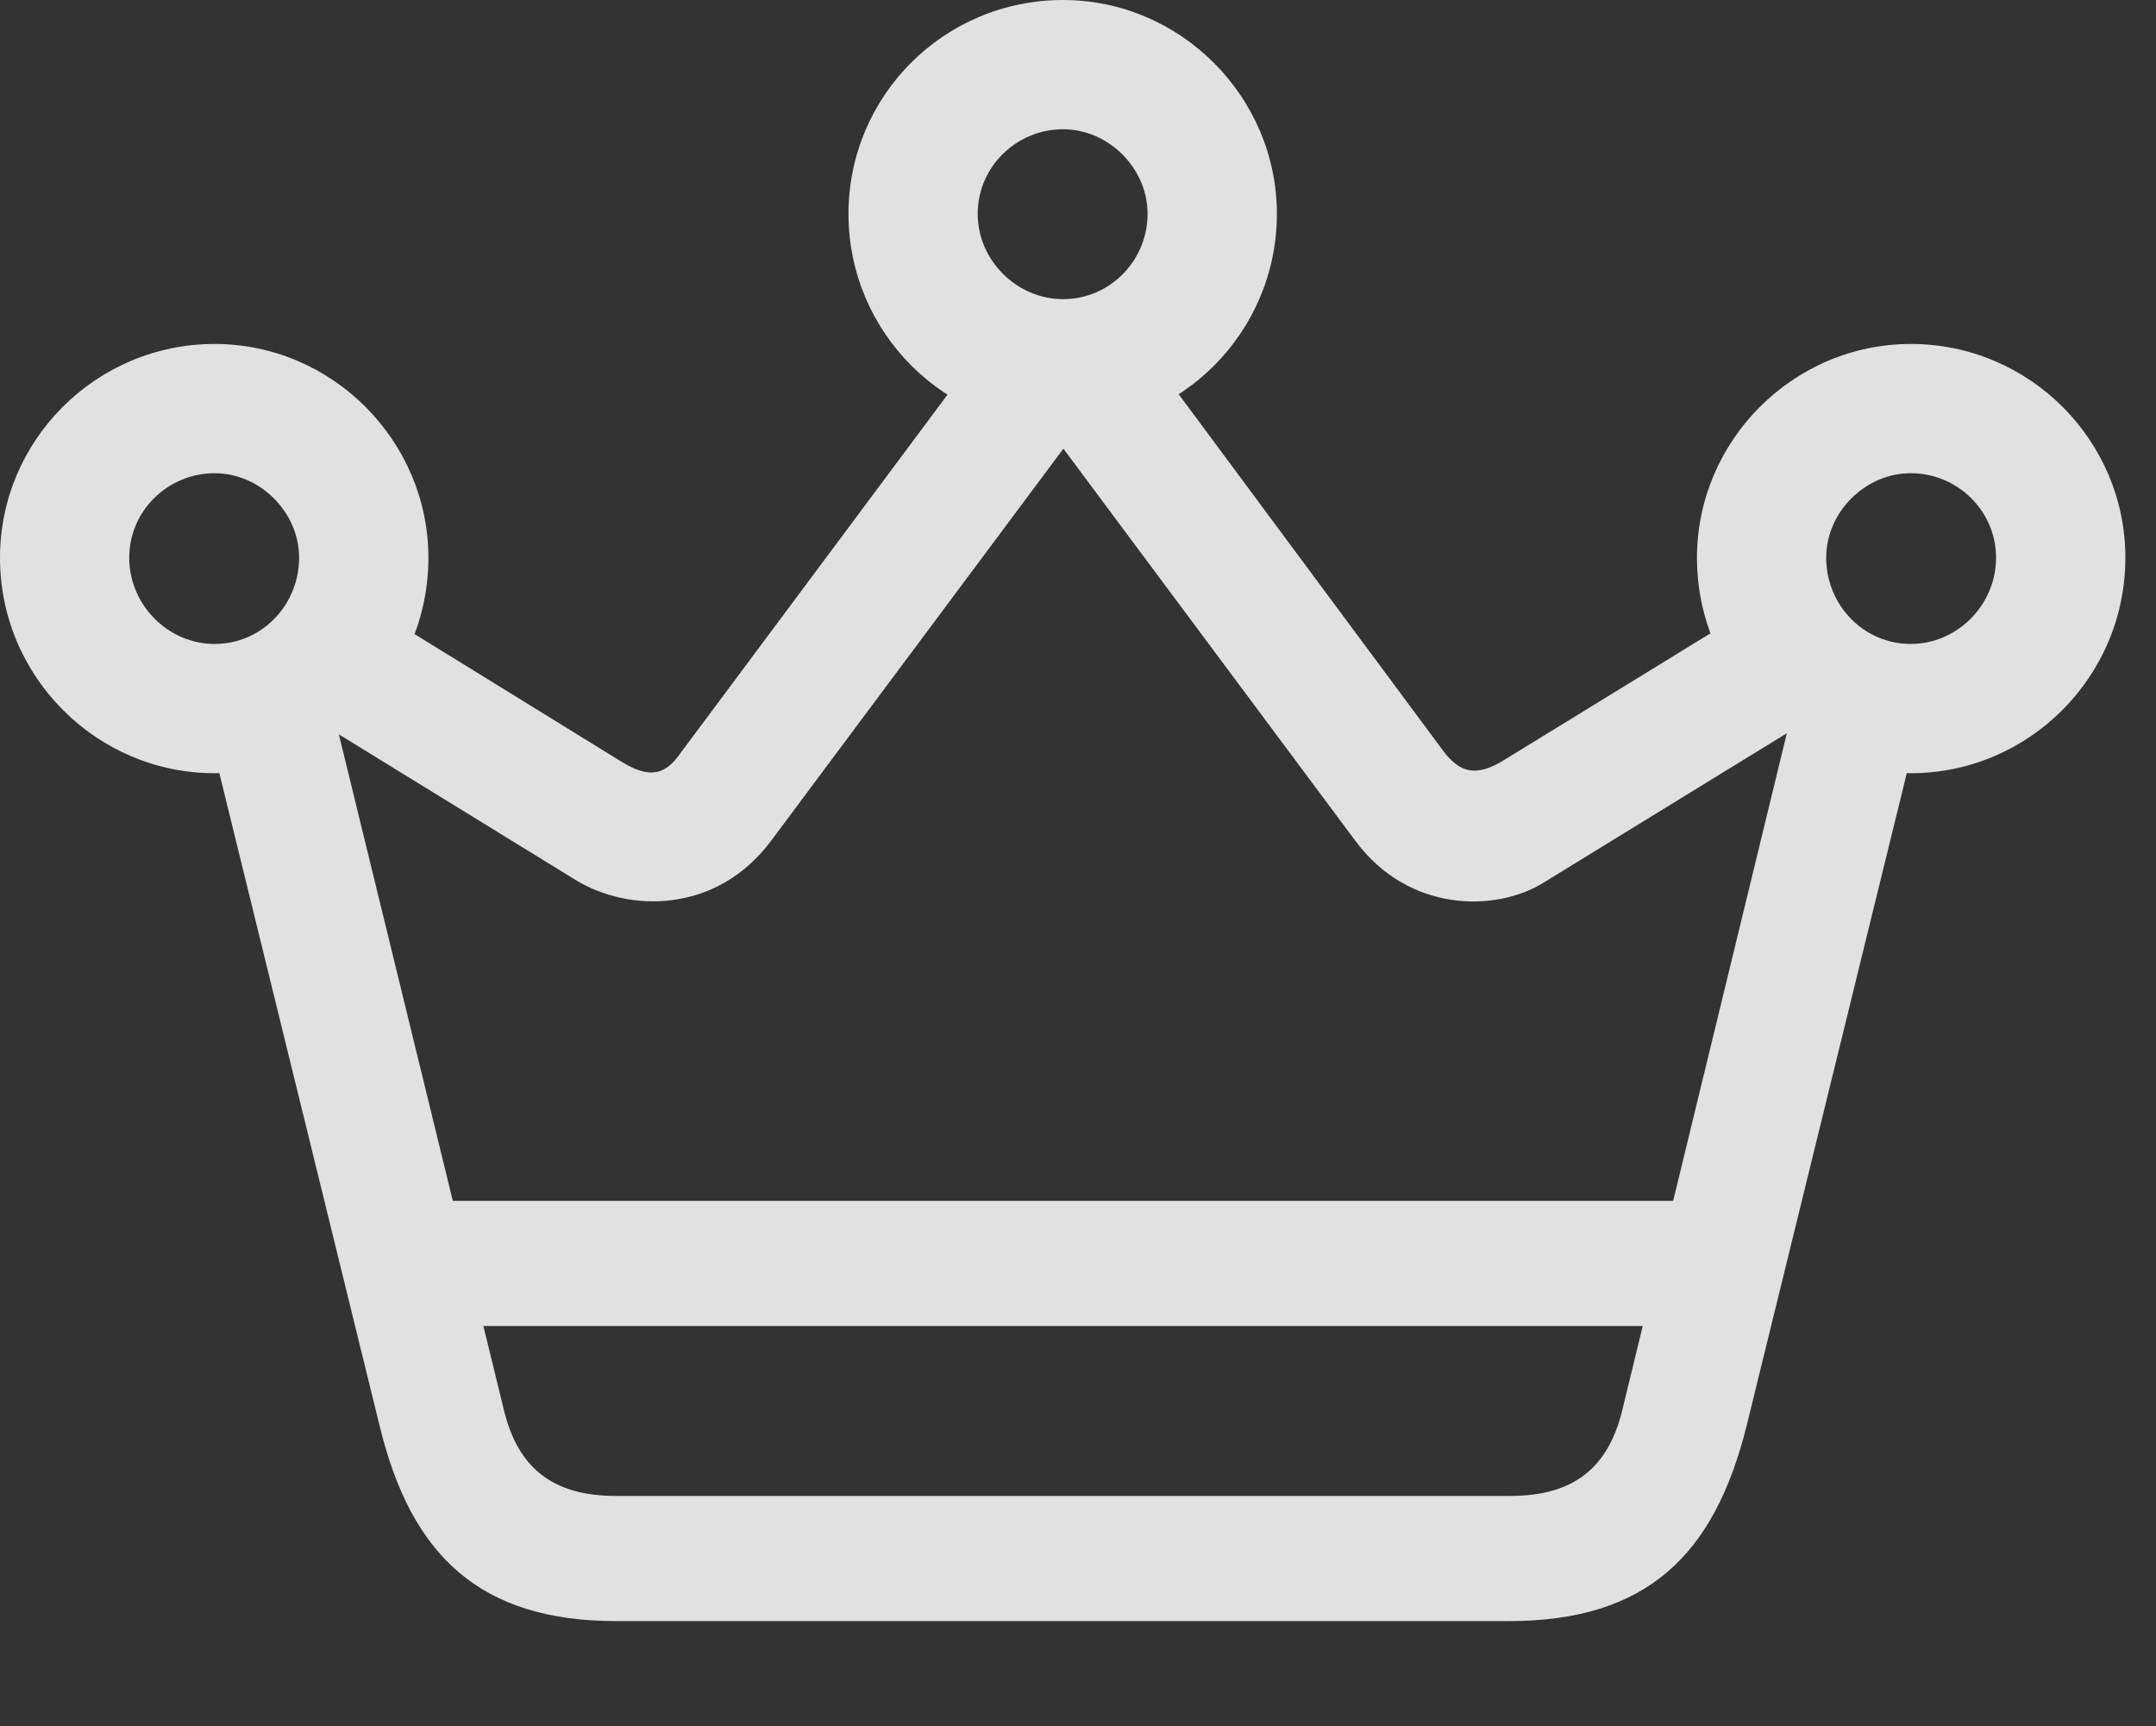 <?xml version="1.0" encoding="UTF-8"?>
<!--Generator: Apple Native CoreSVG 326-->
<!DOCTYPE svg
PUBLIC "-//W3C//DTD SVG 1.1//EN"
       "http://www.w3.org/Graphics/SVG/1.1/DTD/svg11.dtd">
<svg version="1.1" xmlns="http://www.w3.org/2000/svg" xmlns:xlink="http://www.w3.org/1999/xlink" viewBox="0 0 25.41 20.342">
 <rect x="0" y="0" width="25.41" height="20.342" fill="#333333" stroke="none"/>
 <g>
  <rect height="20.342" opacity="0" width="25.41" x="0" y="0"/>
  <path d="M2.529 9.111C3.916 9.111 5.049 7.979 5.049 6.572C5.049 5.195 3.916 4.053 2.529 4.053C1.133 4.053 0 5.186 0 6.572C0 7.979 1.143 9.111 2.529 9.111ZM2.529 7.588C1.982 7.588 1.523 7.129 1.523 6.572C1.523 6.016 1.982 5.576 2.529 5.576C3.066 5.576 3.525 6.035 3.525 6.572C3.525 7.129 3.086 7.588 2.529 7.588ZM12.529 5.049C13.916 5.049 15.049 3.916 15.049 2.52C15.049 1.143 13.916 0 12.529 0C11.123 0 10 1.133 10 2.52C10 3.916 11.133 5.049 12.529 5.049ZM12.529 3.525C11.982 3.525 11.523 3.066 11.523 2.52C11.523 1.963 11.982 1.523 12.529 1.523C13.066 1.523 13.525 1.982 13.525 2.52C13.525 3.066 13.086 3.525 12.529 3.525ZM22.52 9.111C23.906 9.111 25.049 7.979 25.049 6.572C25.049 5.186 23.916 4.053 22.52 4.053C21.133 4.053 20 5.195 20 6.572C20 7.979 21.133 9.111 22.52 9.111ZM22.52 7.588C21.963 7.588 21.523 7.129 21.523 6.572C21.523 6.035 21.982 5.576 22.52 5.576C23.066 5.576 23.525 6.016 23.525 6.572C23.525 7.129 23.066 7.588 22.52 7.588ZM3.691 8.467L6.787 10.371C7.412 10.752 8.447 10.771 9.092 9.902L12.783 4.951L11.387 4.355L8.018 8.877C7.842 9.131 7.656 9.18 7.324 8.975L4.473 7.217ZM21.357 8.457L20.576 7.207L17.744 8.945C17.393 9.17 17.197 9.102 17.002 8.838L13.662 4.336L12.275 4.941L15.977 9.912C16.602 10.752 17.627 10.752 18.193 10.4ZM4.922 15.625L20.137 15.625L20.137 14.15L4.922 14.15ZM2.48 8.682L4.473 16.797C4.844 18.33 5.654 19.102 7.266 19.102L17.783 19.102C19.404 19.102 20.205 18.33 20.586 16.797L22.578 8.682L21.201 8.057L19.121 16.611C18.955 17.305 18.535 17.627 17.803 17.627L7.256 17.627C6.523 17.627 6.104 17.305 5.938 16.611L3.848 8.057Z" fill="white" fill-opacity="0.85"/>
 </g>
</svg>

